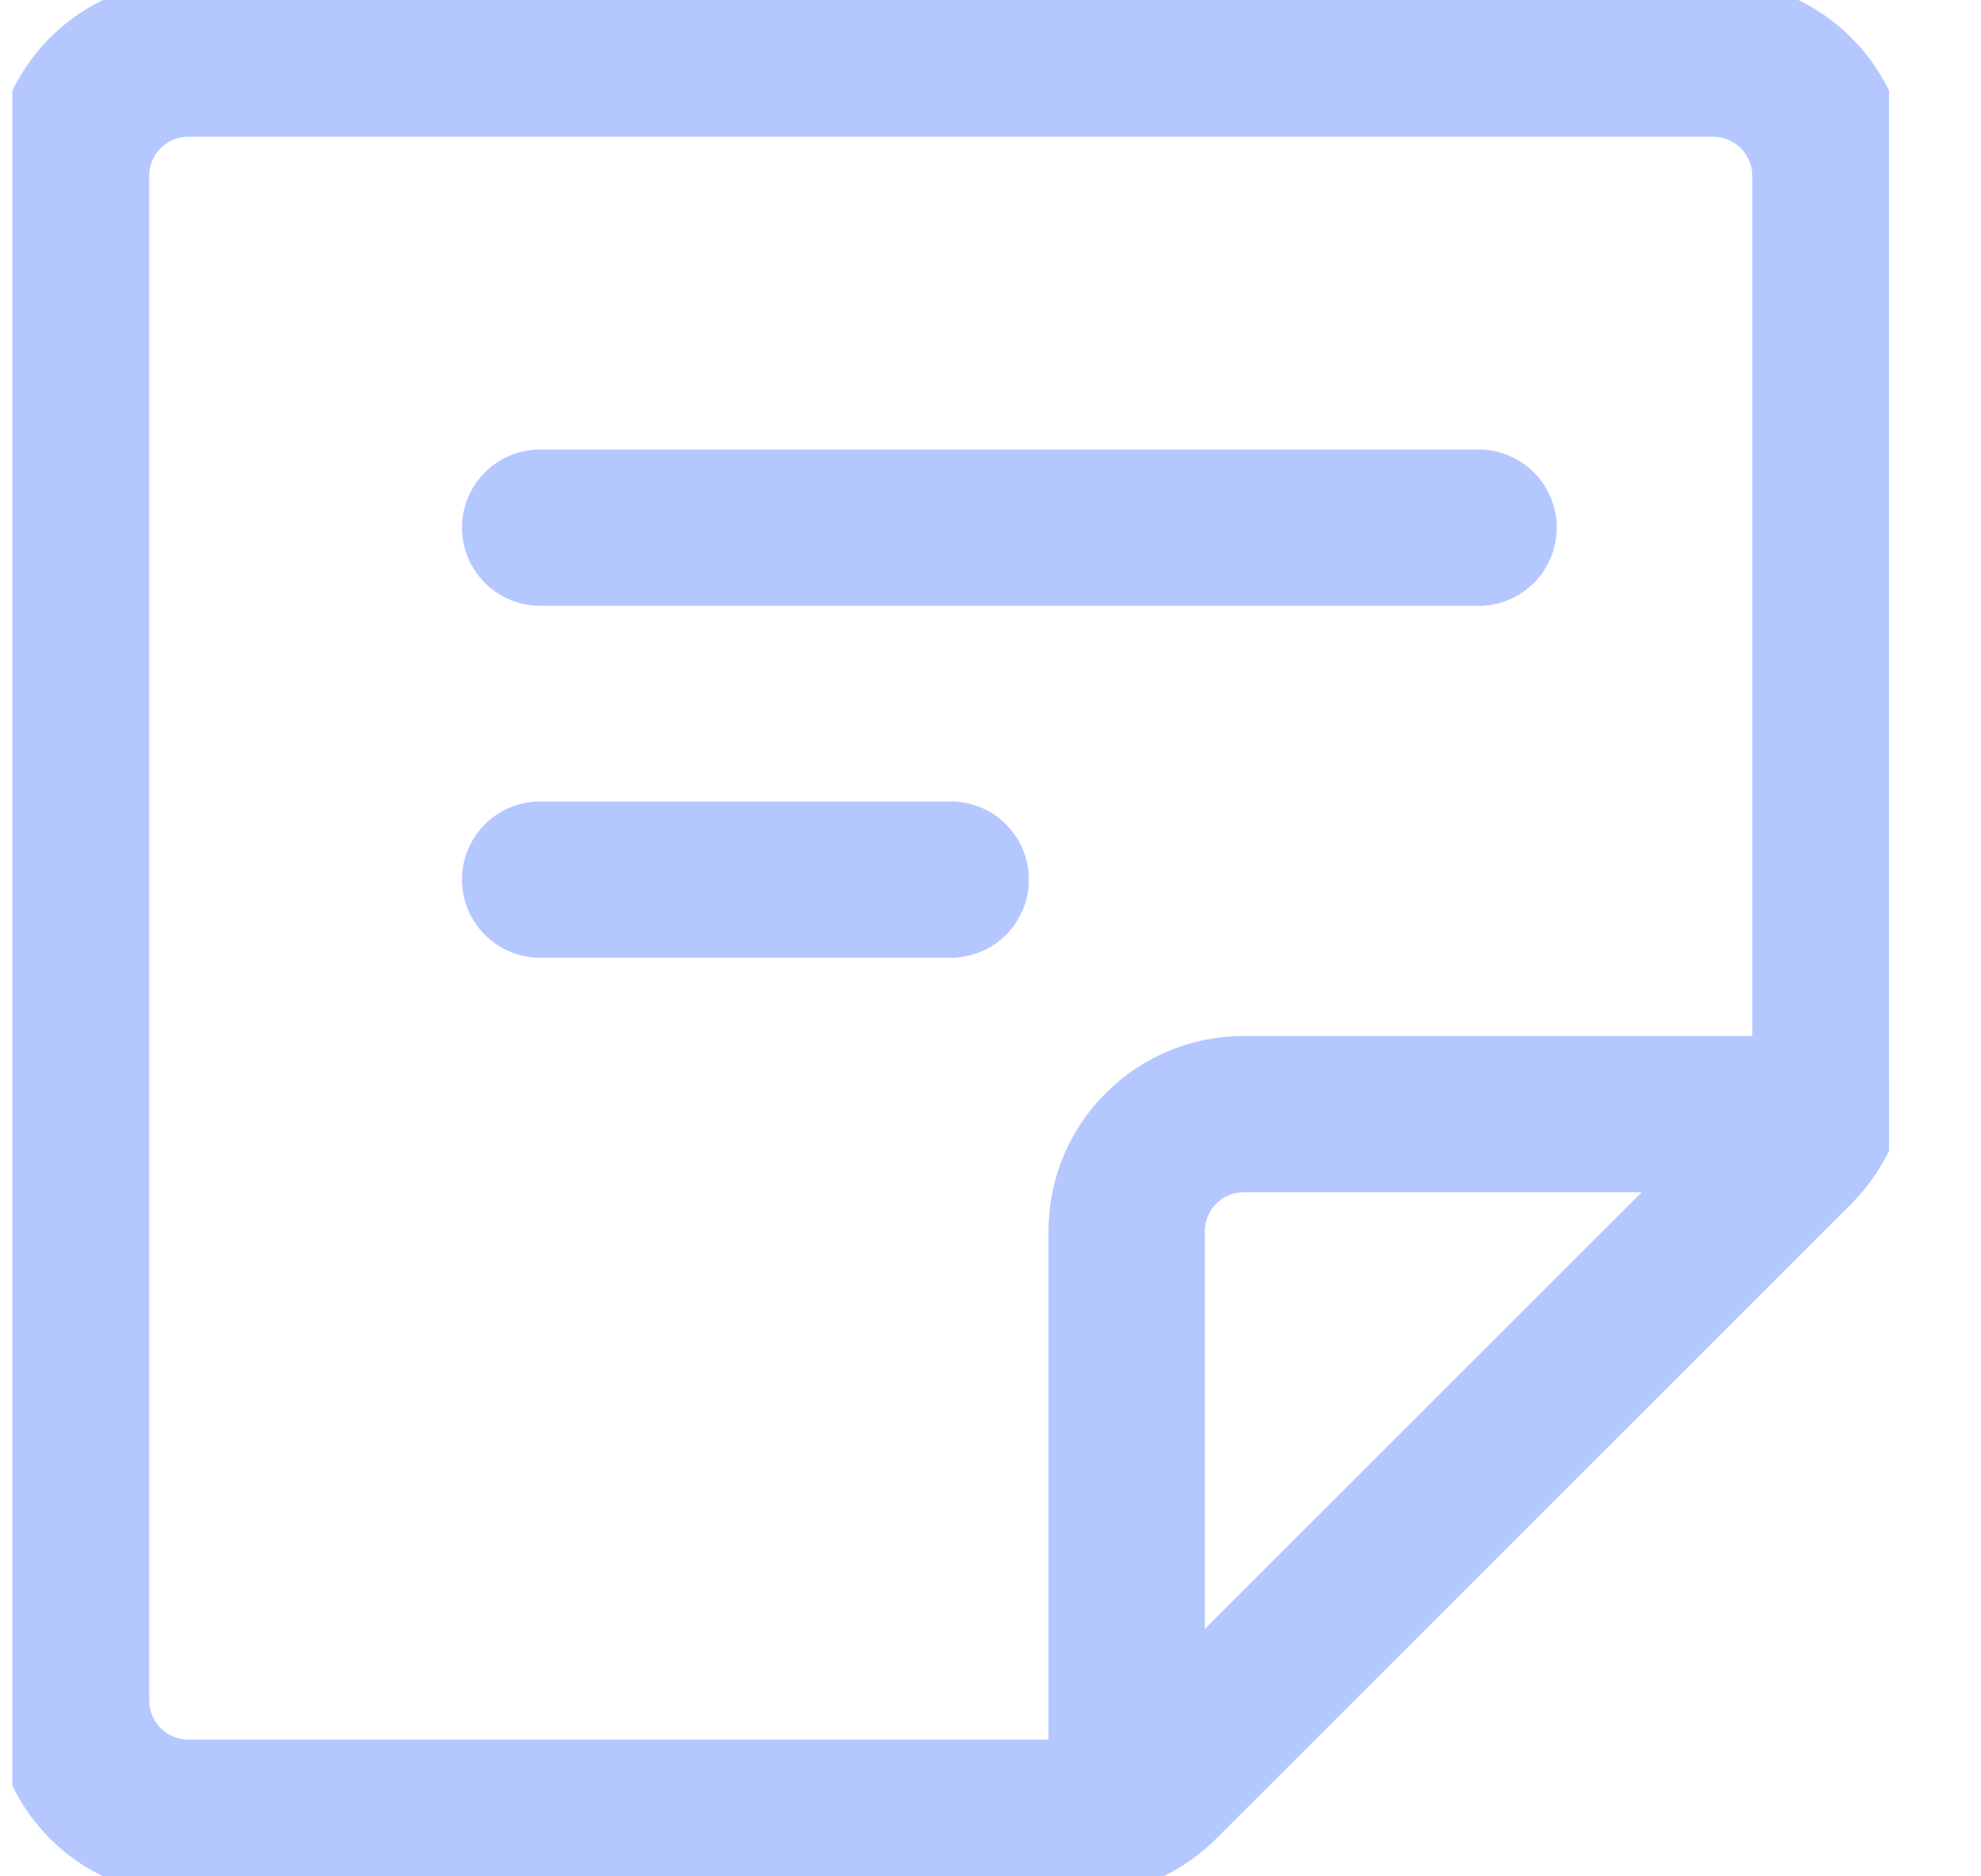 <svg width="19" height="18" viewBox="0 0 19 18" fill="none" xmlns="http://www.w3.org/2000/svg">
<g clip-path="url(#clip0)">
<path d="M10.34 17.438H1.806C1.507 17.438 1.221 17.319 1.01 17.108C0.799 16.897 0.681 16.611 0.681 16.312V1.688C0.681 1.389 0.799 1.103 1.01 0.892C1.221 0.681 1.507 0.562 1.806 0.562H16.431C16.729 0.562 17.015 0.681 17.226 0.892C17.437 1.103 17.556 1.389 17.556 1.688V10.222C17.556 10.52 17.437 10.806 17.227 11.017L11.135 17.108C10.924 17.319 10.638 17.437 10.34 17.438V17.438Z" stroke="#B4C8FF" stroke-width="1.5" stroke-linecap="round" stroke-linejoin="round"/>
<path d="M10.806 17.336V11.812C10.806 11.514 10.924 11.228 11.135 11.017C11.346 10.806 11.632 10.688 11.931 10.688H17.454" stroke="#B4C8FF" stroke-width="1.5" stroke-linecap="round" stroke-linejoin="round"/>
<path d="M5.181 5.062H14.181" stroke="#B4C8FF" stroke-width="1.5" stroke-linecap="round" stroke-linejoin="round"/>
<path d="M5.181 8.438H9.118" stroke="#B4C8FF" stroke-width="1.5" stroke-linecap="round" stroke-linejoin="round"/>
</g>
<defs>
<clipPath id="clip0">
<rect width="18" height="18" fill="white" transform="translate(0.118)"/>
</clipPath>
</defs>
</svg>
